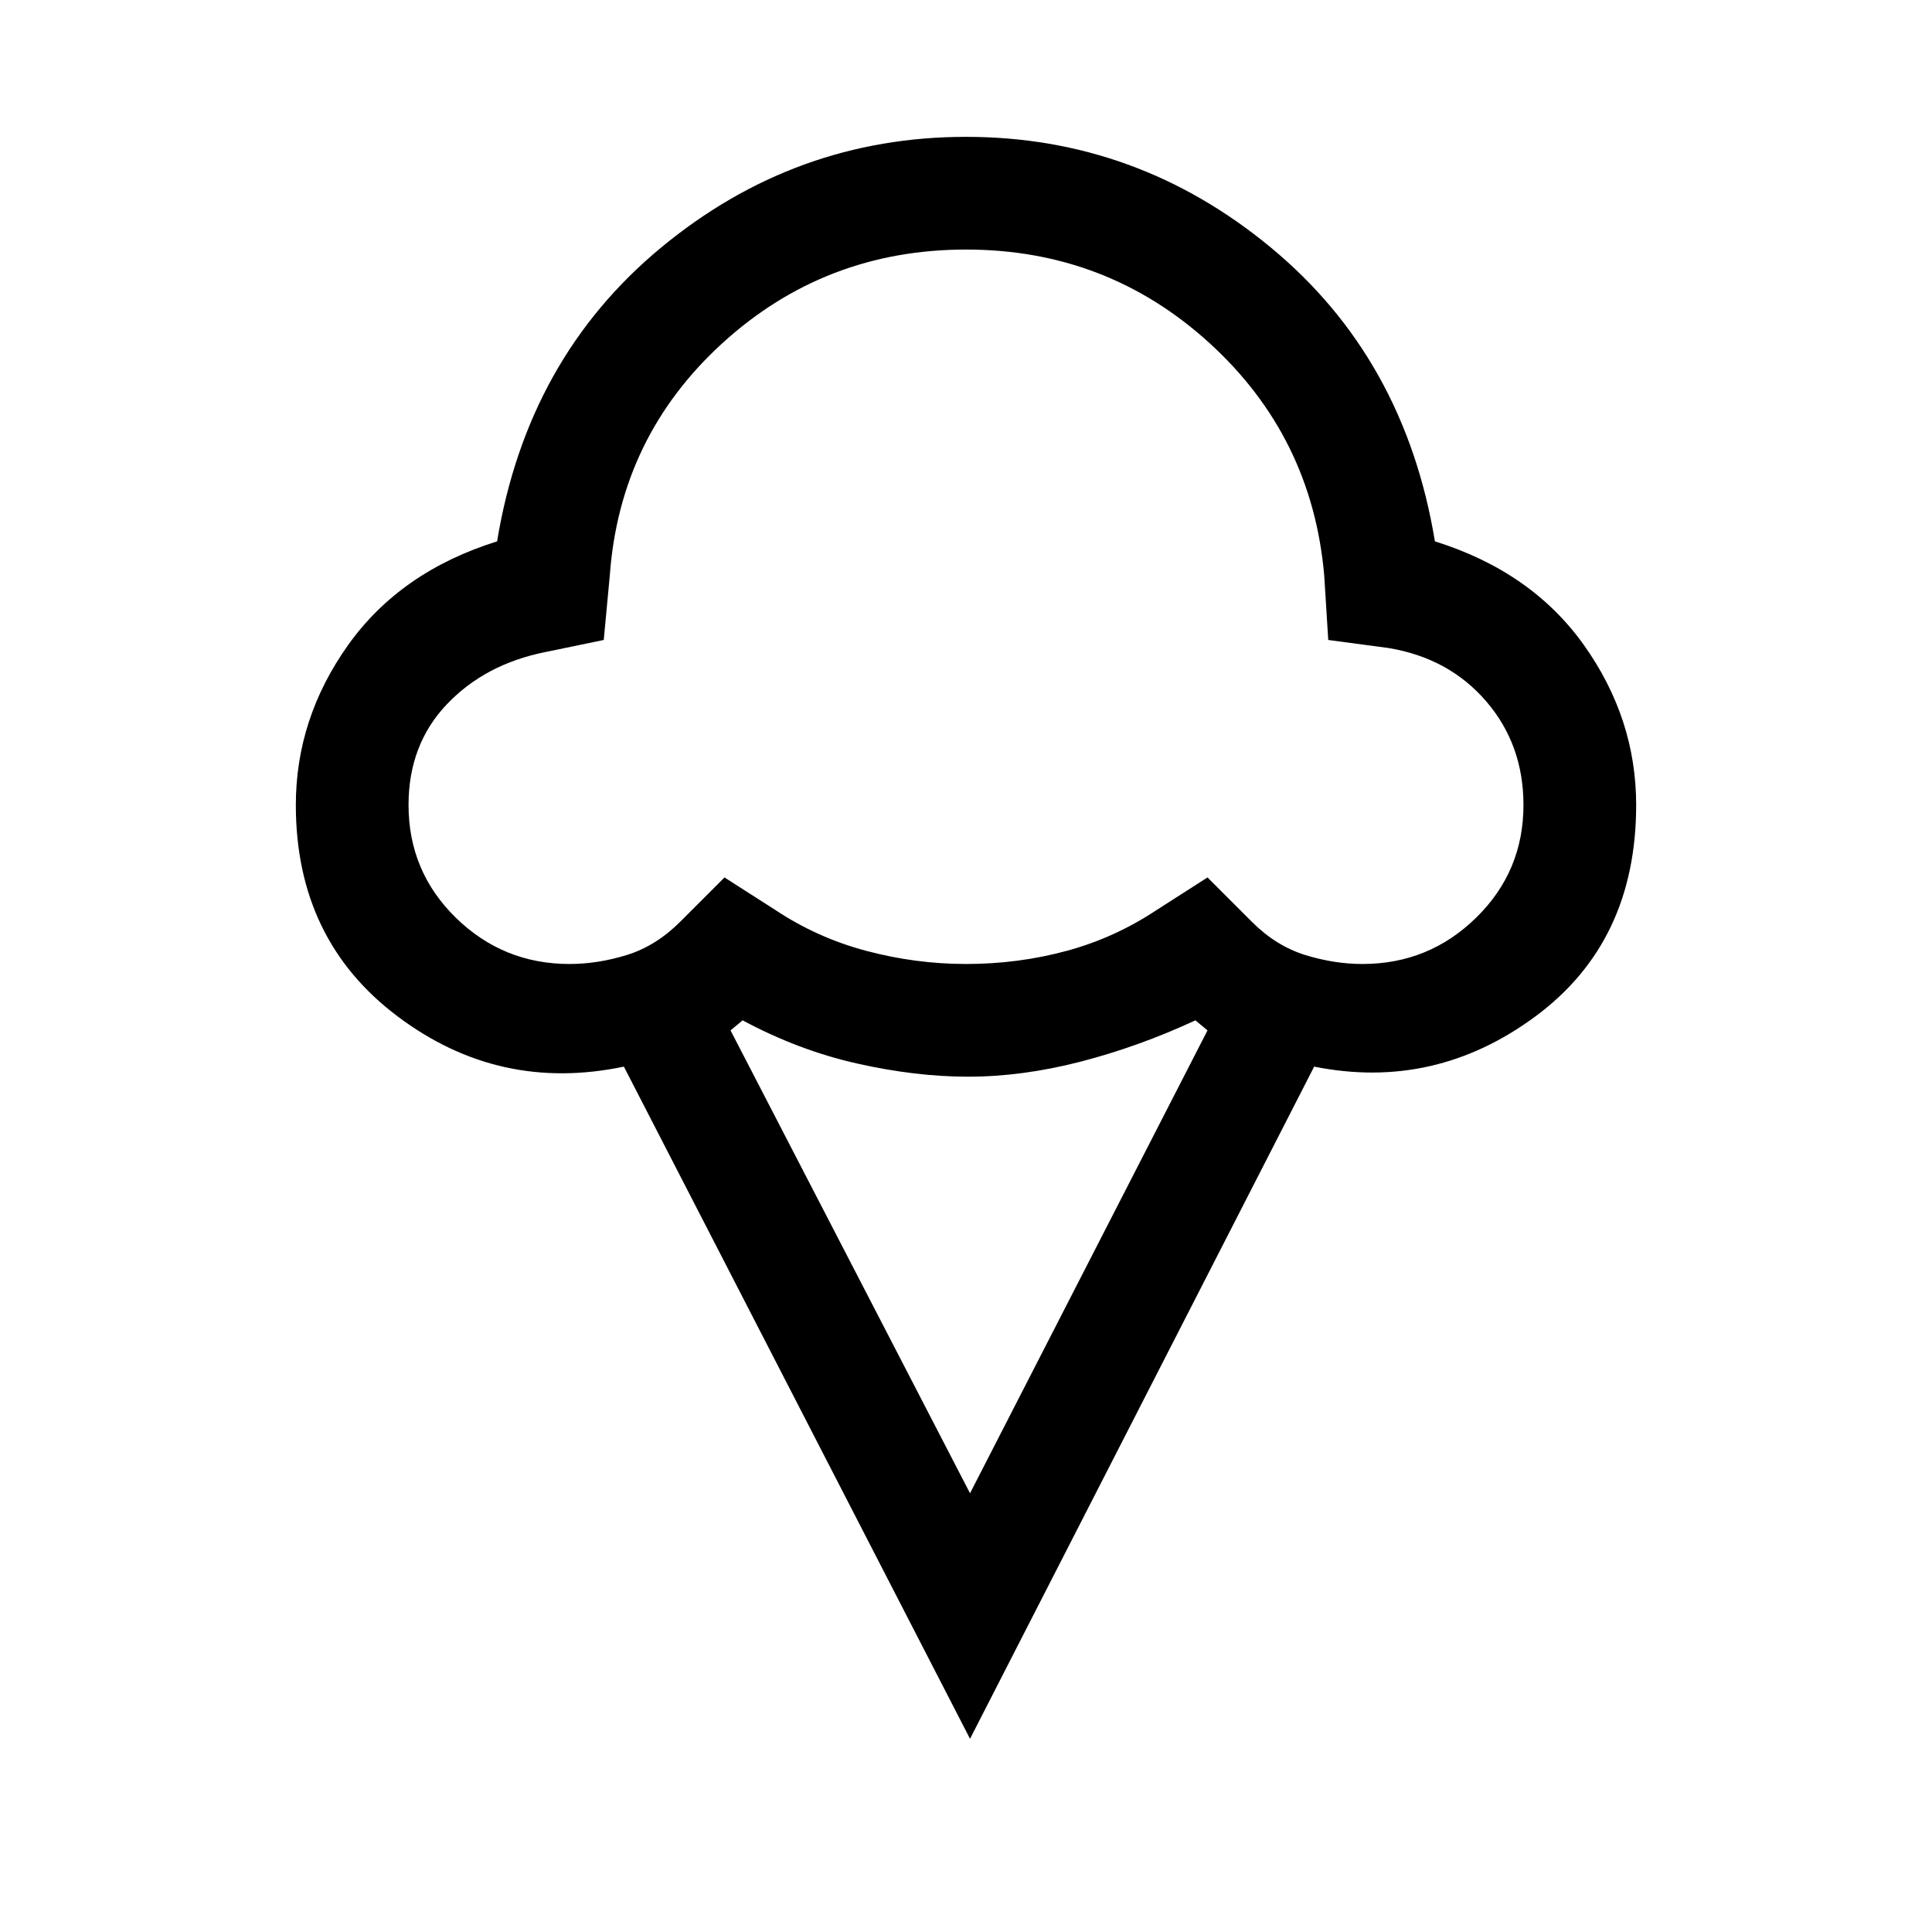 <svg xmlns="http://www.w3.org/2000/svg" height="24" width="24"><path d="M12.05 21.6 7.75 13.25Q6.2 13.575 4.938 12.625Q3.675 11.675 3.675 10Q3.675 8.925 4.325 8.012Q4.975 7.1 6.175 6.725Q6.55 4.45 8.213 3.075Q9.875 1.7 12 1.7Q14.125 1.7 15.787 3.075Q17.45 4.45 17.825 6.725Q19.025 7.1 19.675 8.012Q20.325 8.925 20.325 10Q20.325 11.7 19.075 12.625Q17.825 13.55 16.325 13.25ZM7.075 11.975Q7.425 11.975 7.788 11.863Q8.15 11.75 8.45 11.45L9 10.9L9.625 11.3Q10.15 11.65 10.762 11.812Q11.375 11.975 12 11.975Q12.65 11.975 13.25 11.812Q13.85 11.65 14.375 11.3L15 10.9L15.55 11.45Q15.85 11.75 16.212 11.863Q16.575 11.975 16.925 11.975Q17.75 11.975 18.337 11.4Q18.925 10.825 18.925 10Q18.925 9.25 18.462 8.712Q18 8.175 17.25 8.05L16.5 7.95L16.45 7.15Q16.3 5.425 15.025 4.262Q13.75 3.1 12 3.1Q10.25 3.1 8.975 4.262Q7.7 5.425 7.575 7.15L7.5 7.95L6.775 8.1Q6.025 8.25 5.55 8.75Q5.075 9.25 5.075 10Q5.075 10.825 5.662 11.4Q6.25 11.975 7.075 11.975ZM12.05 18.55 15 12.8 14.85 12.675Q14.15 13 13.425 13.188Q12.7 13.375 12.025 13.375Q11.375 13.375 10.65 13.212Q9.925 13.05 9.225 12.675L9.075 12.8ZM12 7.55Q12 7.55 12 7.55Q12 7.55 12 7.55Q12 7.55 12 7.55Q12 7.55 12 7.55Q12 7.55 12 7.55Q12 7.55 12 7.55Q12 7.55 12 7.55Q12 7.55 12 7.55Q12 7.55 12 7.55Q12 7.55 12 7.55Q12 7.55 12 7.55Q12 7.55 12 7.55Q12 7.55 12 7.55Q12 7.55 12 7.55Q12 7.55 12 7.55Q12 7.55 12 7.55Q12 7.55 12 7.55Q12 7.55 12 7.55Q12 7.55 12 7.55Q12 7.55 12 7.55Z"/></svg>